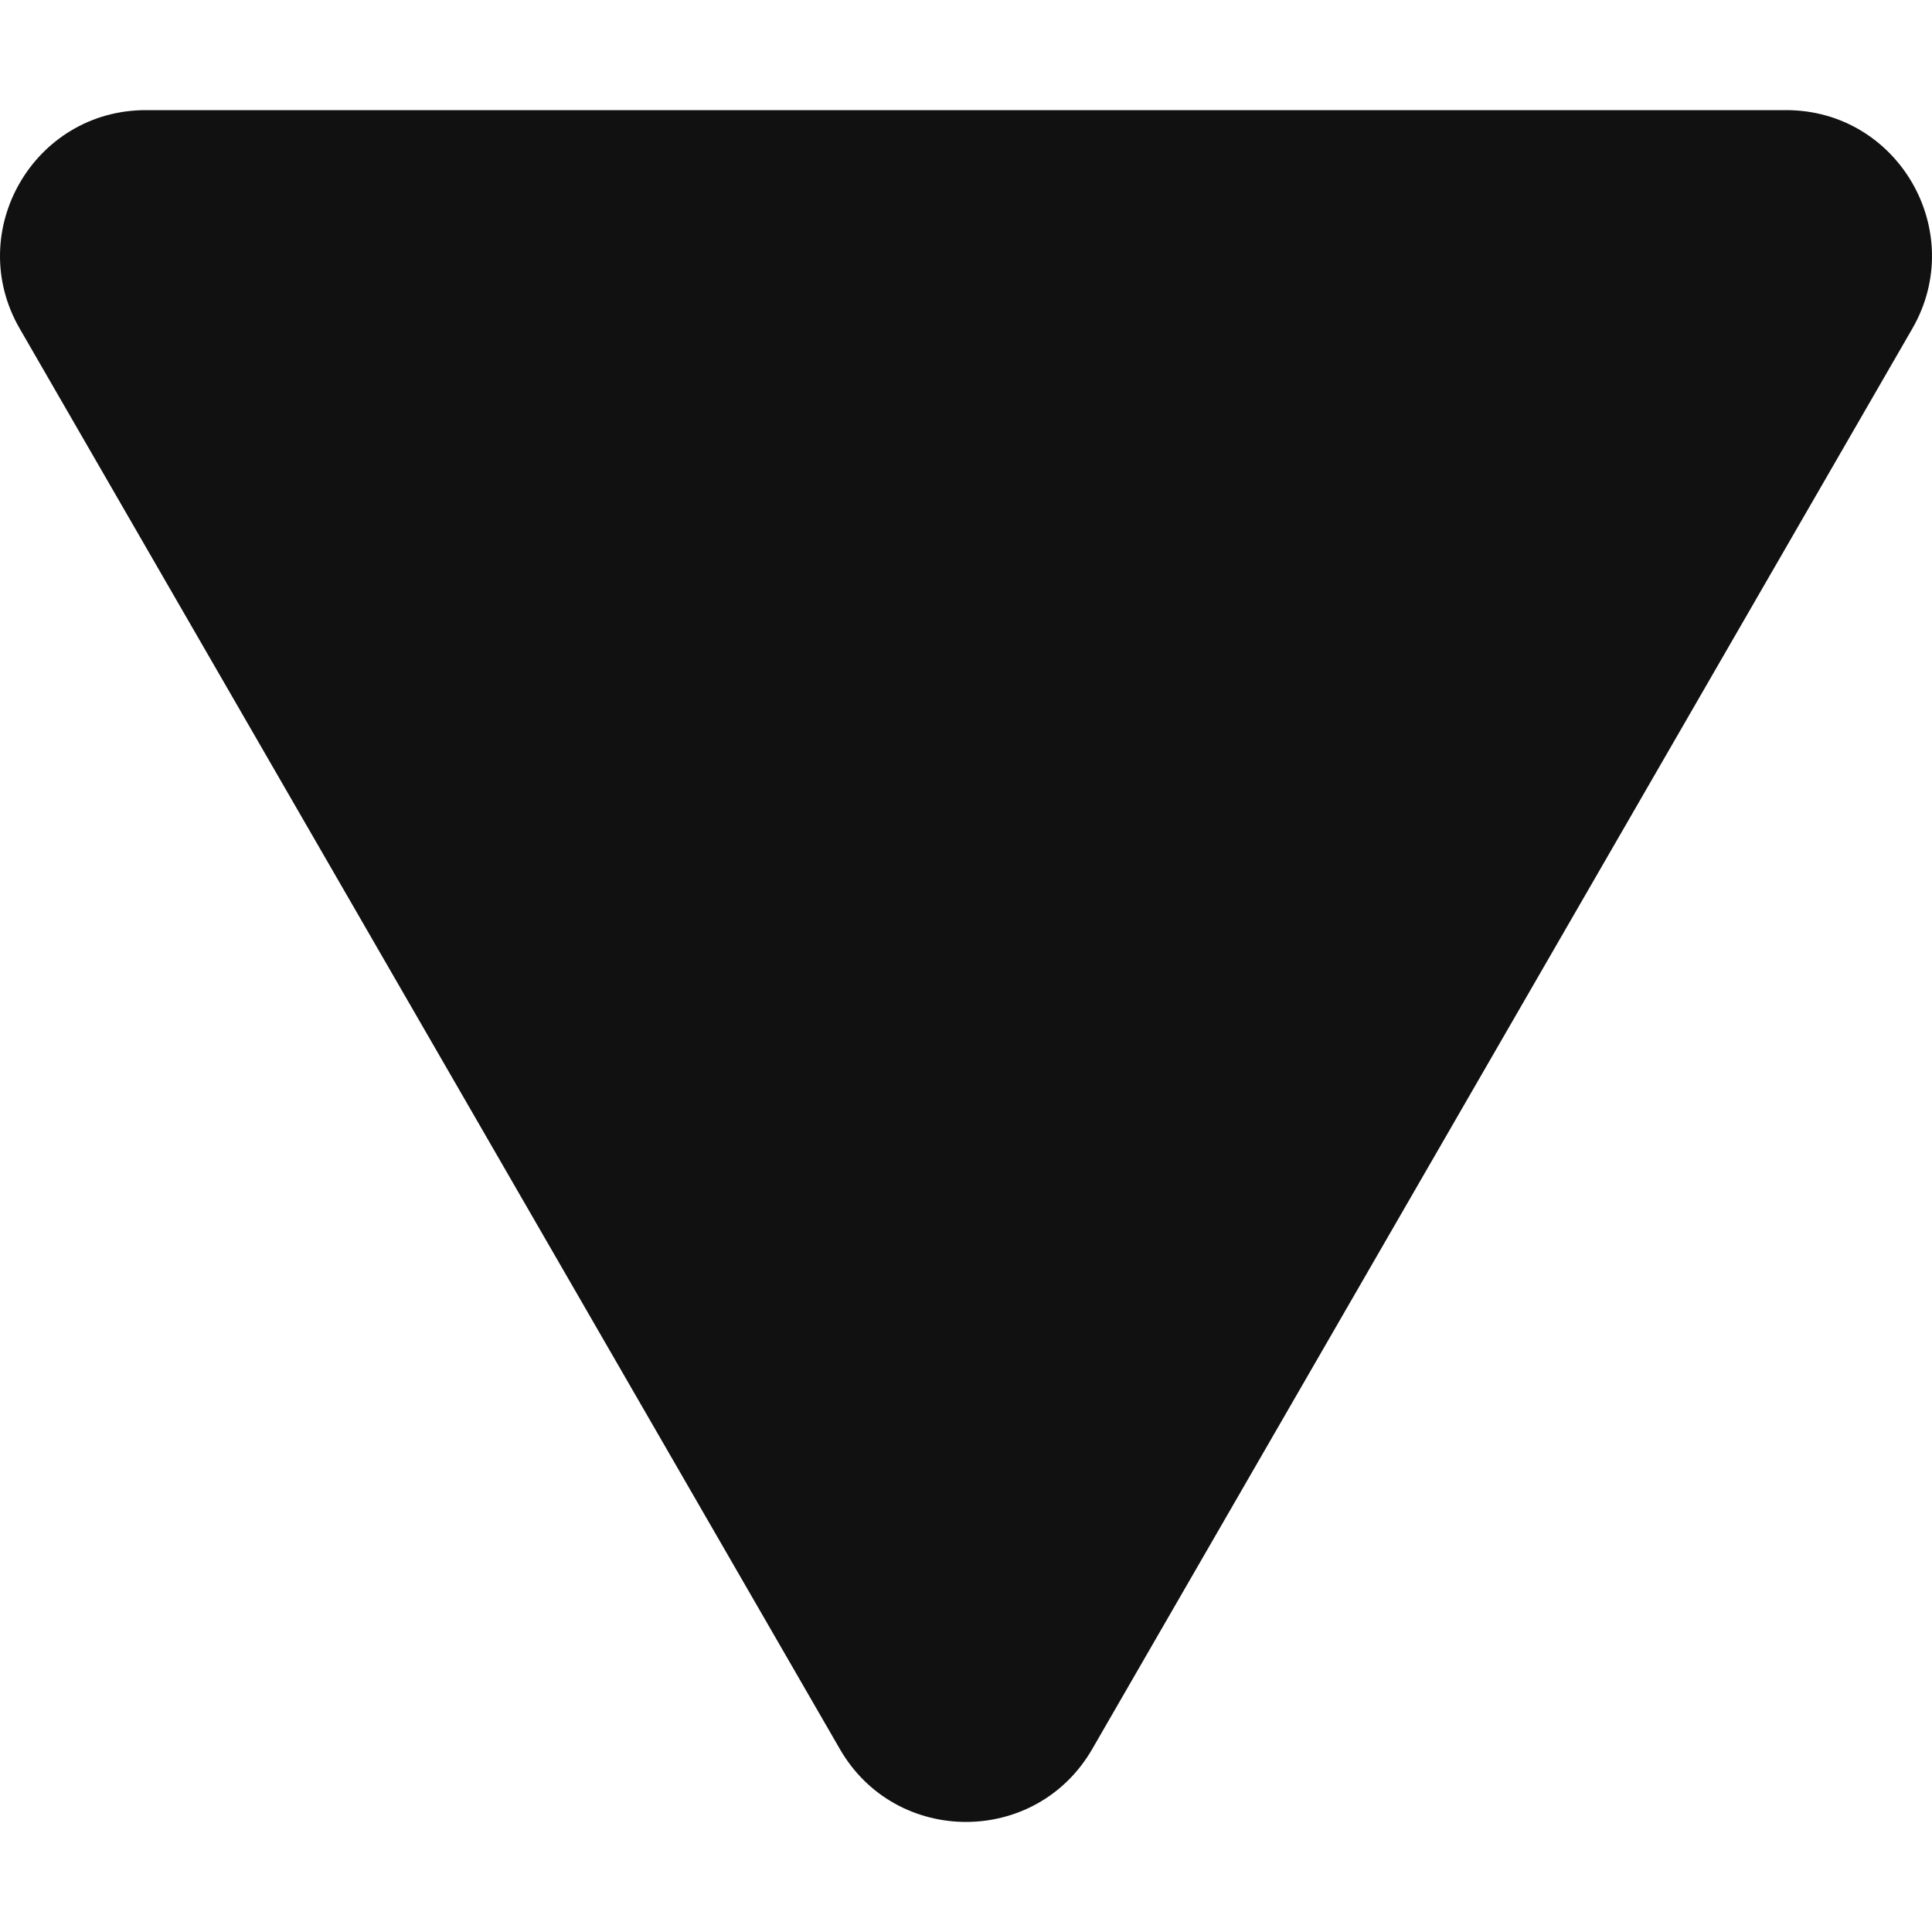 <?xml version="1.0" encoding="UTF-8" standalone="no"?>
<svg
  xmlns:dc="http://purl.org/dc/elements/1.1/"
  xmlns:cc="http://creativecommons.org/ns#"
  xmlns:rdf="http://www.w3.org/1999/02/22-rdf-syntax-ns#"
  xmlns="http://www.w3.org/2000/svg"
  width="25"
  height="25"
  viewBox="0 0 25 25"
  version="1.1"
  id="svg4"
  style="fill:none">
  <defs
    id="defs8"/>
  <path
    d="m 14.133,22.633 c -0.726,1.257 -2.54,1.257 -3.265,0 L 0.255,4.252 C -0.47,2.996 0.437,1.425 1.888,1.425 l 21.224,1.9e-6 c 1.451,0 2.358,1.571 1.633,2.828 z"
    id="path2"
    style="fill:#111111;stroke-width:1.885"/>
</svg>
